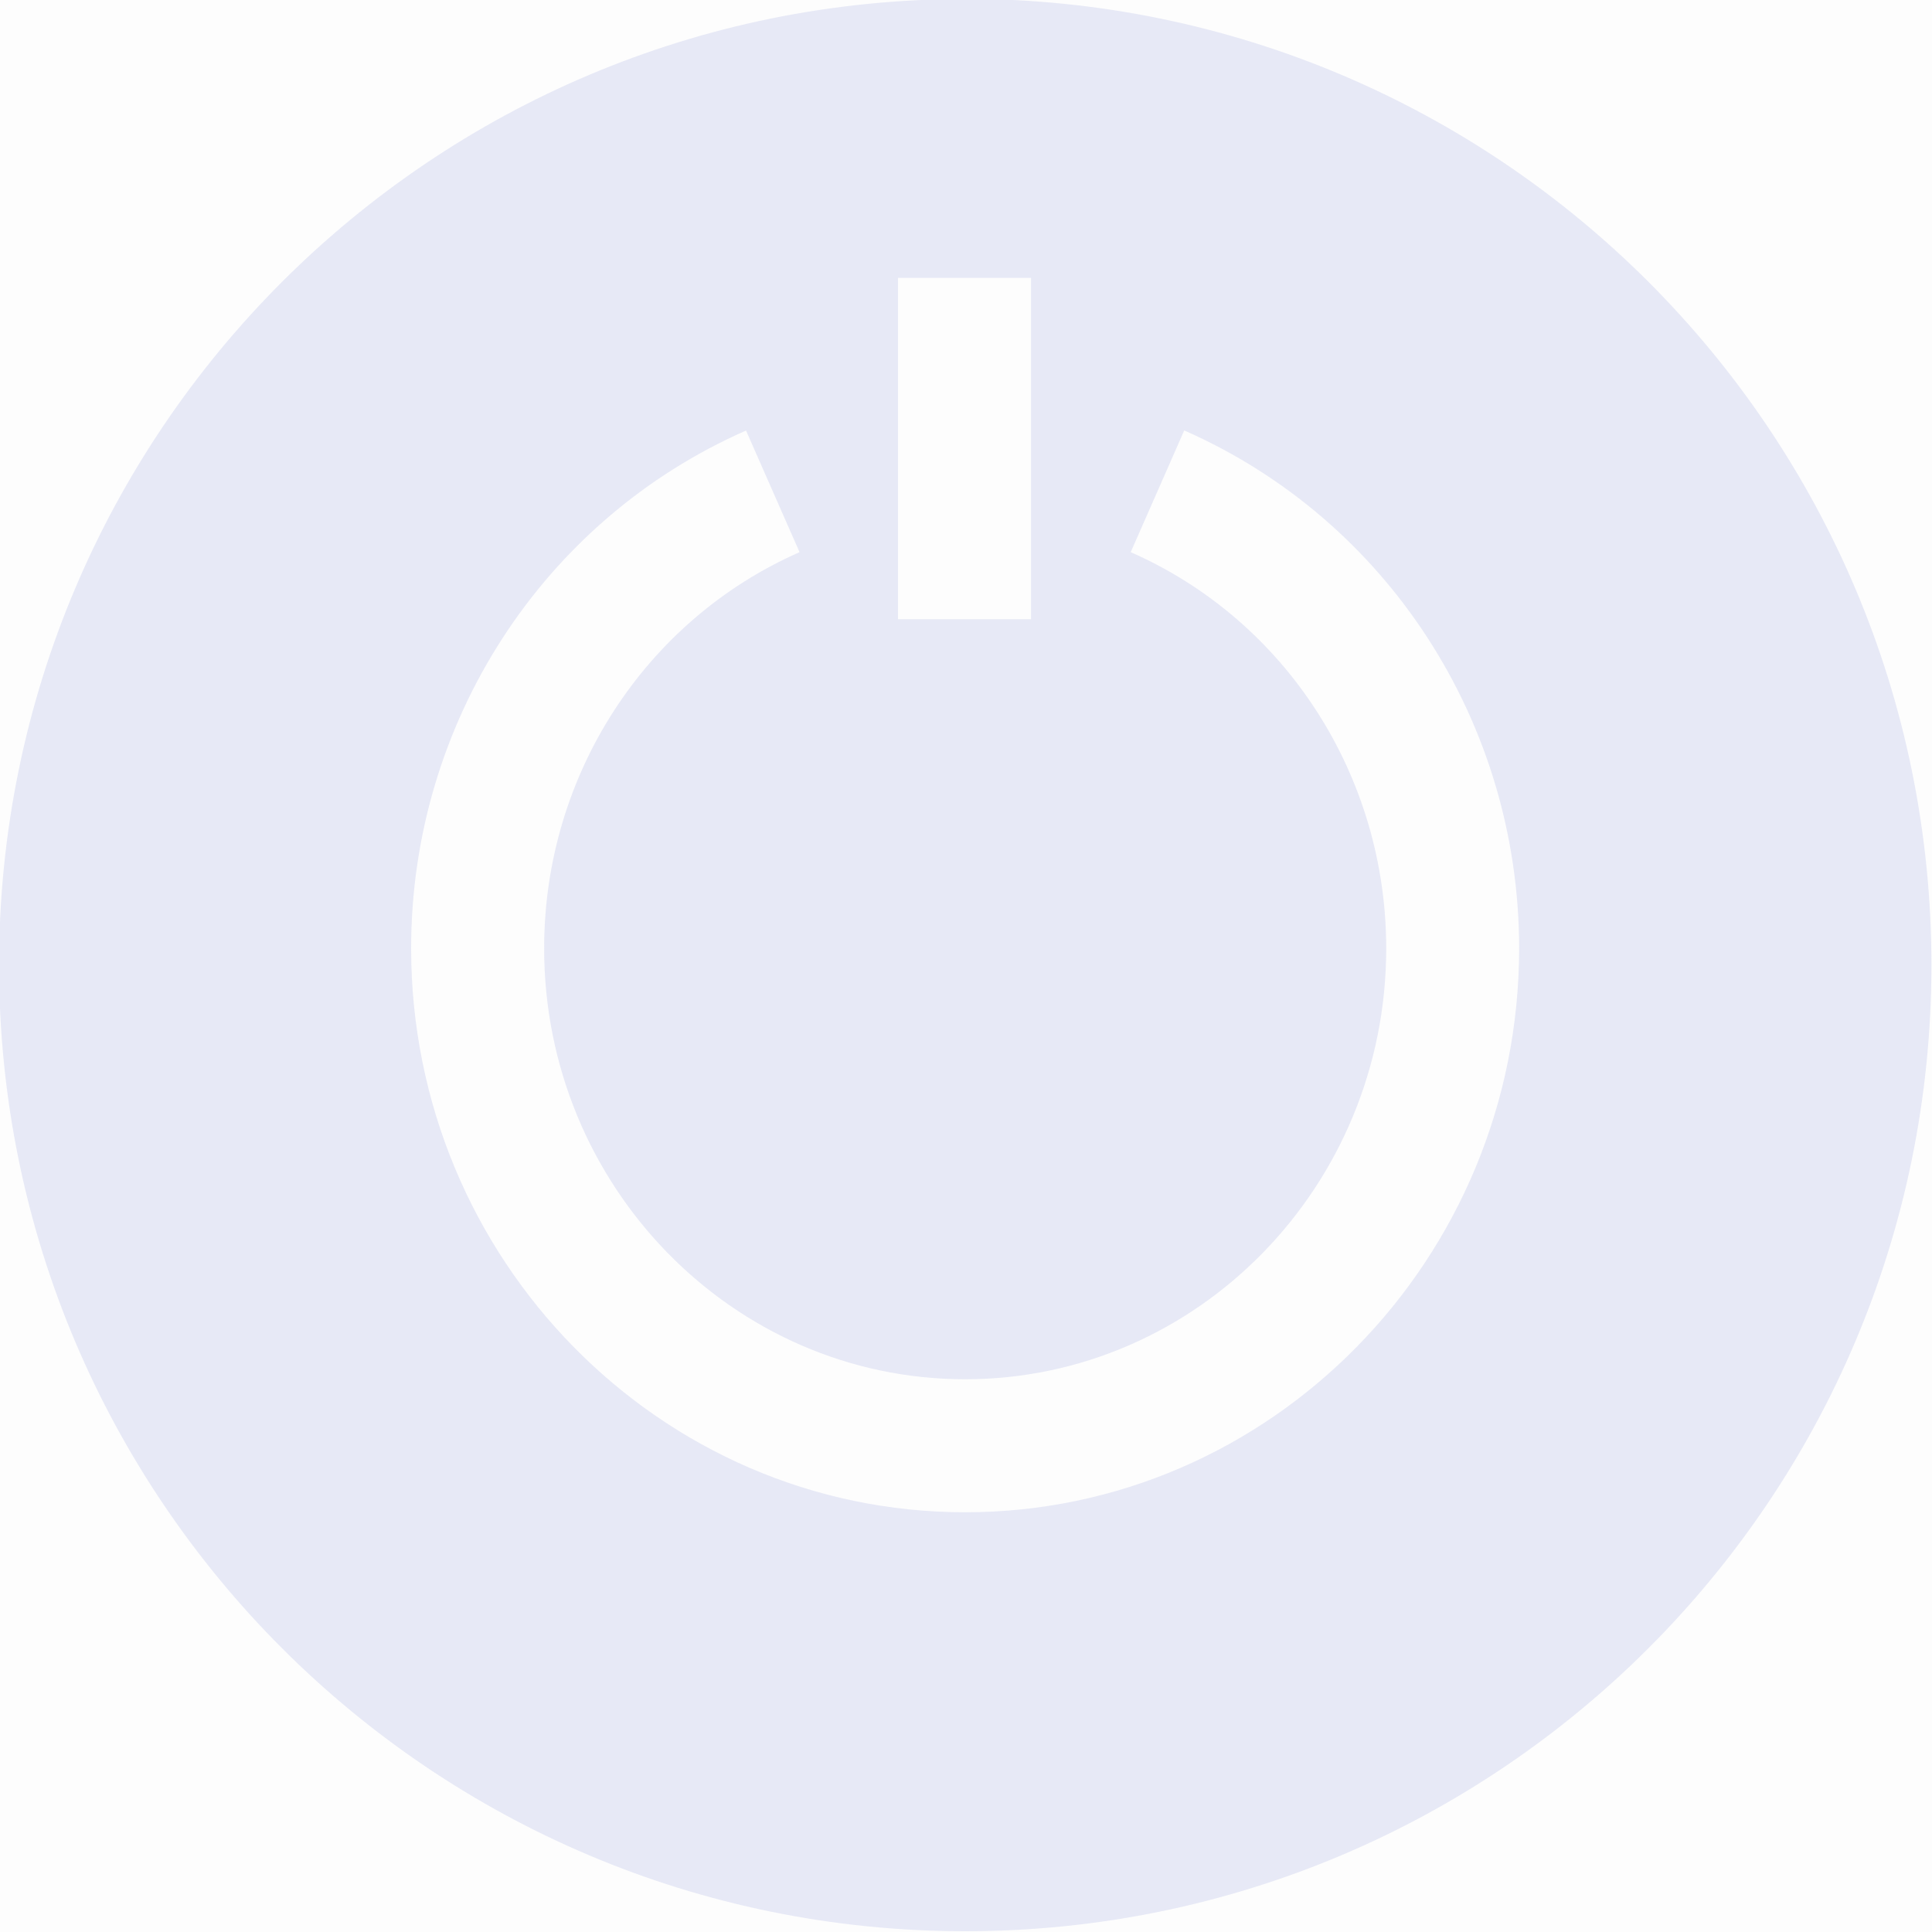 <svg width="20" height="20" viewBox="0 0 20 20" fill="none" xmlns="http://www.w3.org/2000/svg">
    <g clip-path="url(#gpjm40suea)">
        <path fill="#000" fill-opacity=".01" d="M0 0h20v20H0z"/>
        <path d="M9.991-.01C4.467-.01-.01 4.466-.01 9.99c0 5.524 4.478 10.002 10.002 10.002 5.524 0 10.002-4.478 10.002-10.002 0-5.524-4.478-10.002-10.002-10.002zm-.695 2.887h1.377V6.41H9.296V2.877zm.695 12.778c-3.162 0-5.735-2.619-5.735-5.838 0-2.33 1.361-4.435 3.467-5.36l.554 1.259c-1.606.707-2.644 2.316-2.644 4.101 0 2.46 1.955 4.461 4.358 4.461 2.403 0 4.359-2 4.359-4.46 0-1.786-1.038-3.396-2.645-4.102l.554-1.26c2.106.926 3.467 3.03 3.467 5.361 0 3.22-2.573 5.838-5.735 5.838z" fill="#E4E7F5" fill-opacity=".9"/>
    </g>
    <defs>
        <clipPath id="gpjm40suea">
            <path fill="#fff" d="M0 0h20v20H0z"/>
        </clipPath>
    </defs>
</svg>
